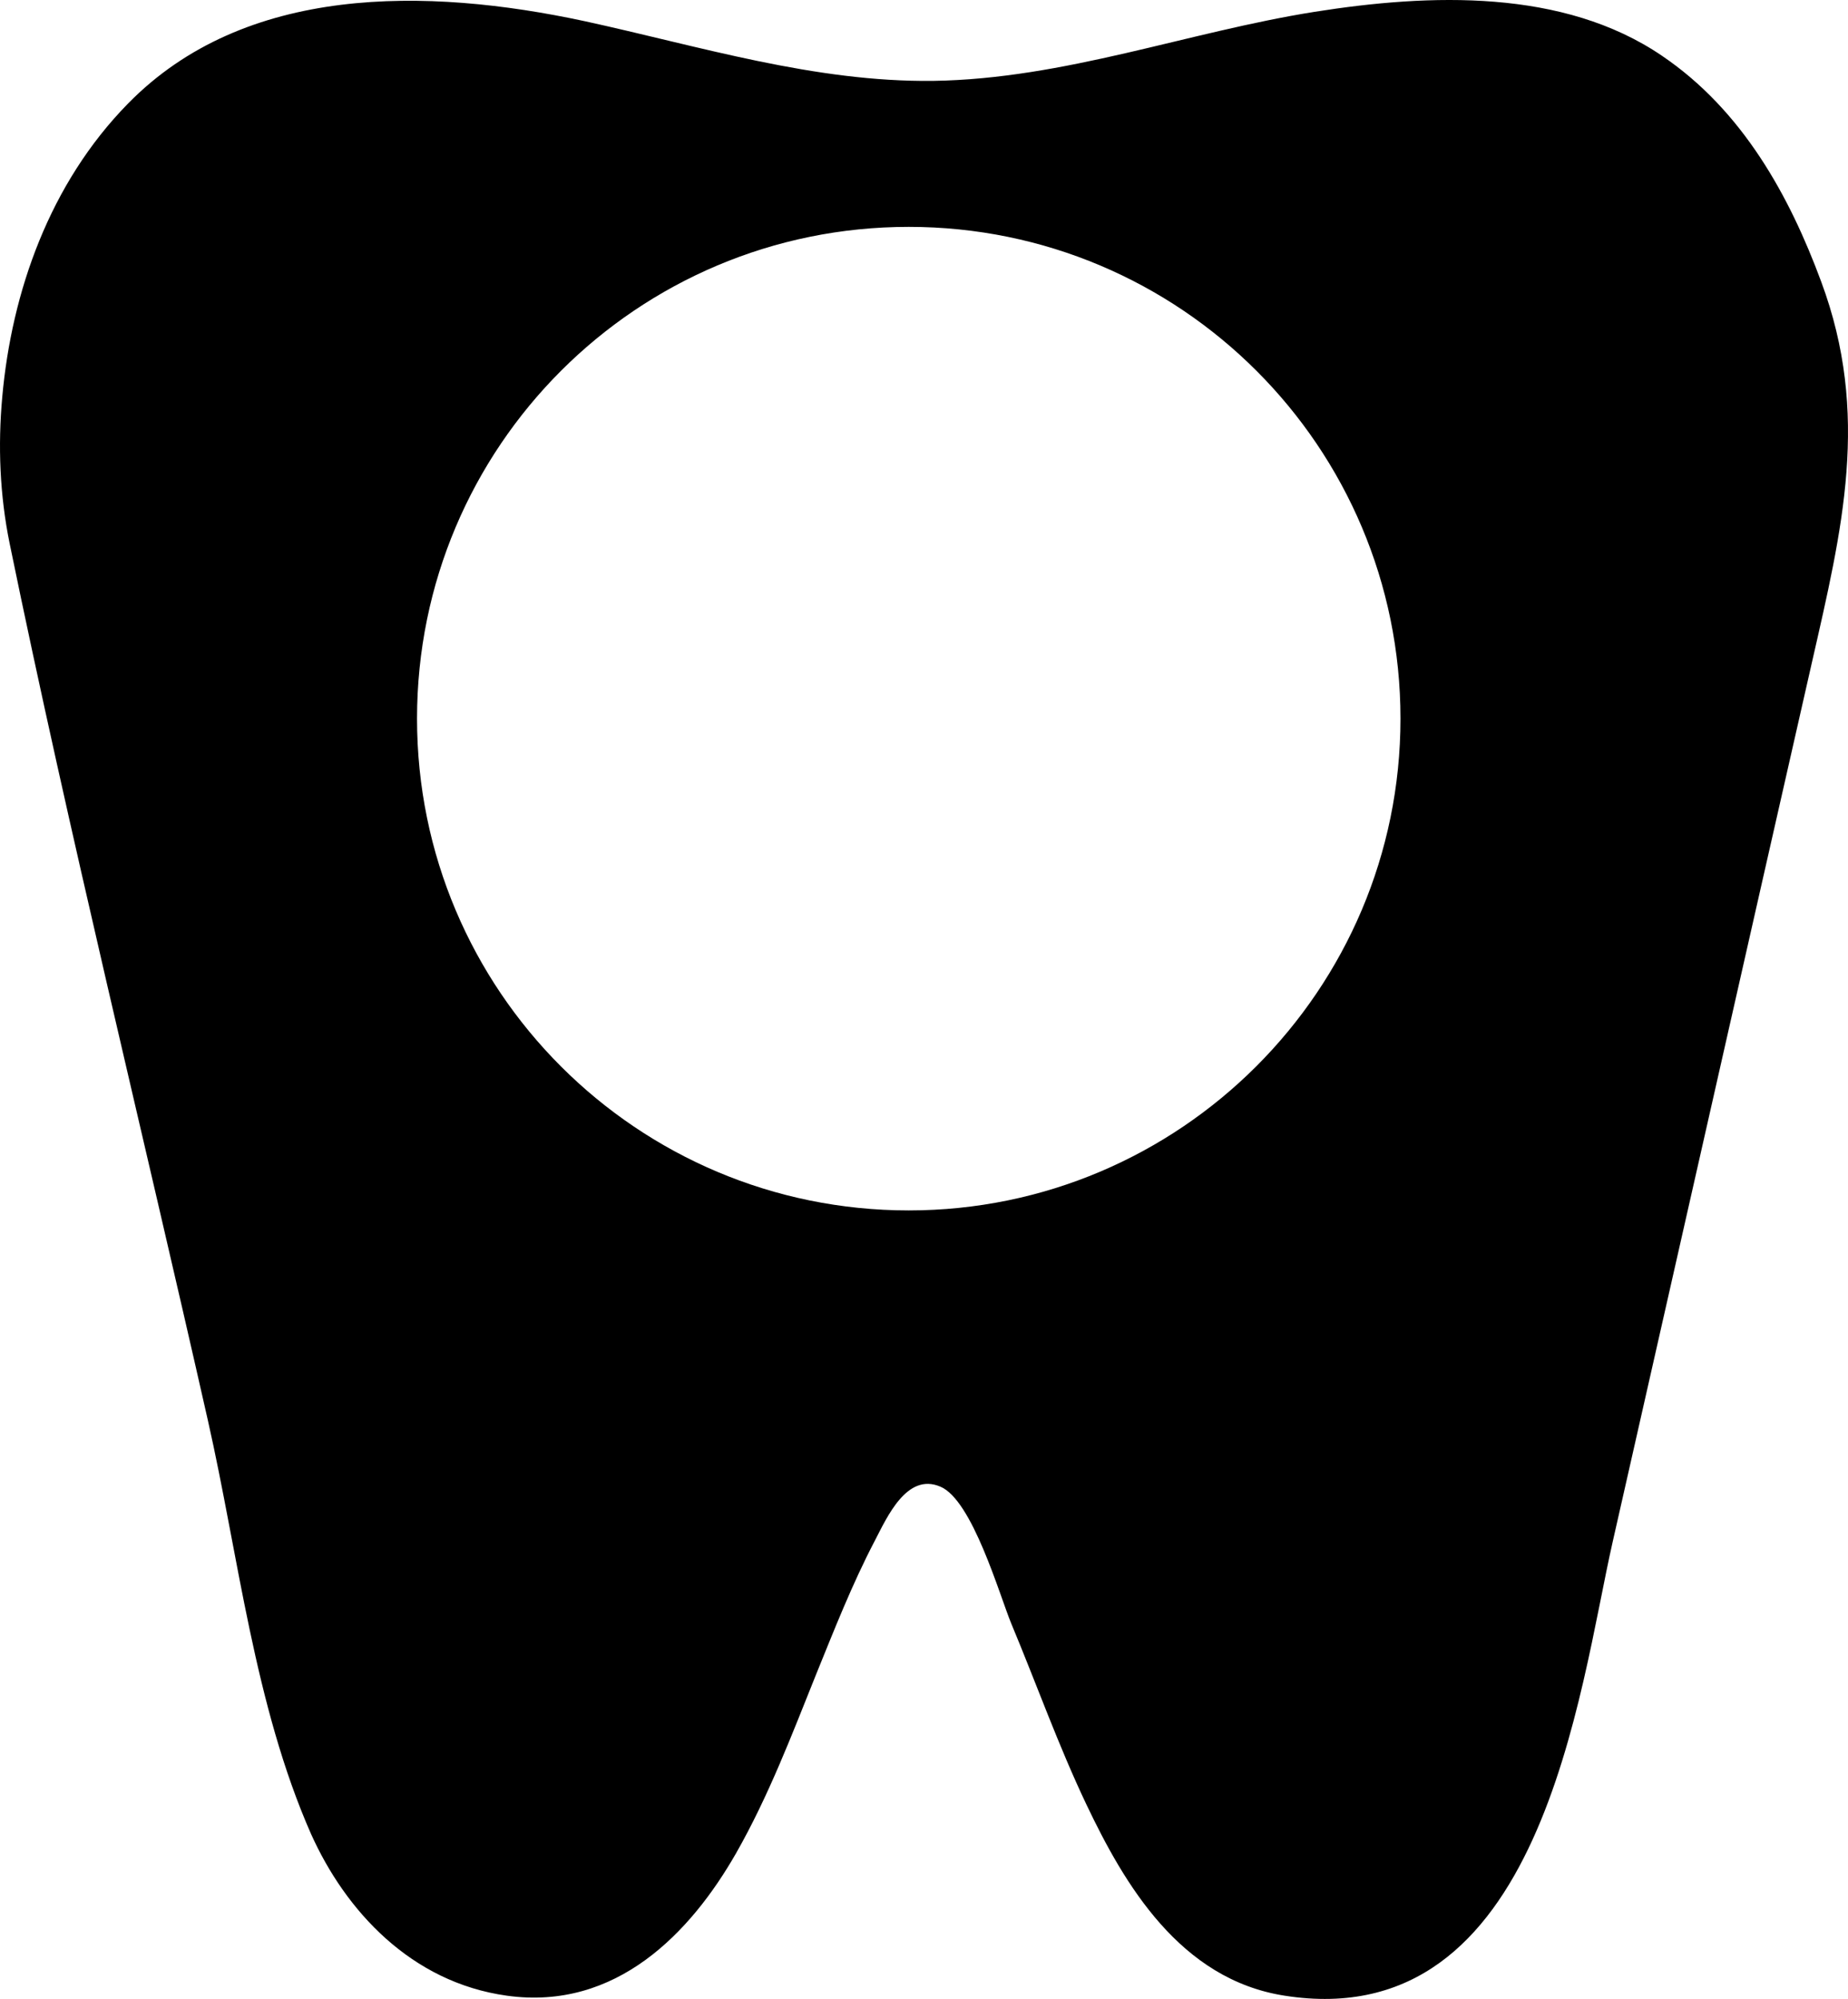 <?xml version="1.0" encoding="utf-8"?>
<!-- Generator: Adobe Illustrator 21.1.0, SVG Export Plug-In . SVG Version: 6.00 Build 0)  -->
<svg version="1.1"
	 id="Layer_1" xmlns:cc="http://creativecommons.org/ns#" xmlns:dc="http://purl.org/dc/elements/1.1/" xmlns:inkscape="http://www.inkscape.org/namespaces/inkscape" xmlns:rdf="http://www.w3.org/1999/02/22-rdf-syntax-ns#" xmlns:sodipodi="http://sodipodi.sourceforge.net/DTD/sodipodi-0.dtd" xmlns:svg="http://www.w3.org/2000/svg"
	 xmlns="http://www.w3.org/2000/svg" xmlns:xlink="http://www.w3.org/1999/xlink" x="0px" y="0px" viewBox="118.644 247.904 374.694 405.258"
	 style="enable-background:new 0 0 612 792;" xml:space="preserve">
<sodipodi:namedview  bordercolor="#666666" borderopacity="1" gridtolerance="10" guidetolerance="10" id="namedview17" inkscape:current-layer="Layer_1" inkscape:cx="23.305085" inkscape:cy="500" inkscape:pageopacity="0" inkscape:pageshadow="2" inkscape:window-height="480" inkscape:window-maximized="0" inkscape:window-width="671" inkscape:window-x="0" inkscape:window-y="34" inkscape:zoom="0.236" objecttolerance="10" pagecolor="#ffffff" showgrid="false">
	</sodipodi:namedview>
<path d="M487.9,305c-6.4-17.3-15.9-34.7-32.3-45.8v0c-20-13.6-47-12.6-70.4-8.9c-25.8,4.1-50.7,13.6-77.3,14
	c-24.1,0.3-47.3-7-70.7-12.1c-32.1-6.9-68.9-7.5-92.6,16.7c-15.9,16.2-23.6,38.2-25.5,59.5c-0.9,9.9-0.5,19.9,1.5,29.7
	c12.2,59.4,26.8,118.5,40.2,177.8c6.2,27.4,9.4,57.7,20.9,83.8c7,15.6,20.3,30.1,39.7,32.8c22.2,3.1,37.3-12.8,46.5-28.9
	c6.6-11.6,11.3-24,16.2-36.2c3.7-9.1,7.3-18.3,11.9-27.1c2.5-4.8,6.5-13.9,13.3-11c6.5,2.7,12,22,14.4,27.8
	c5.1,12.2,9.5,24.6,15.2,36.6c7.7,16.2,19,35.5,40.2,38.8c52.2,8.2,59.7-61.9,66.5-91.9c13.5-59.5,26.9-118.9,40.4-178.3
	C492.2,355.1,497.9,331.9,487.9,305z M302.9,493.3c-55.1,0-99.7-44.6-99.7-99.7c0-55.1,44.6-99.7,99.7-99.7
	c55.1,0,99.7,44.6,99.7,99.7C402.6,448.6,357.9,493.3,302.9,493.3z"/>
</svg>
